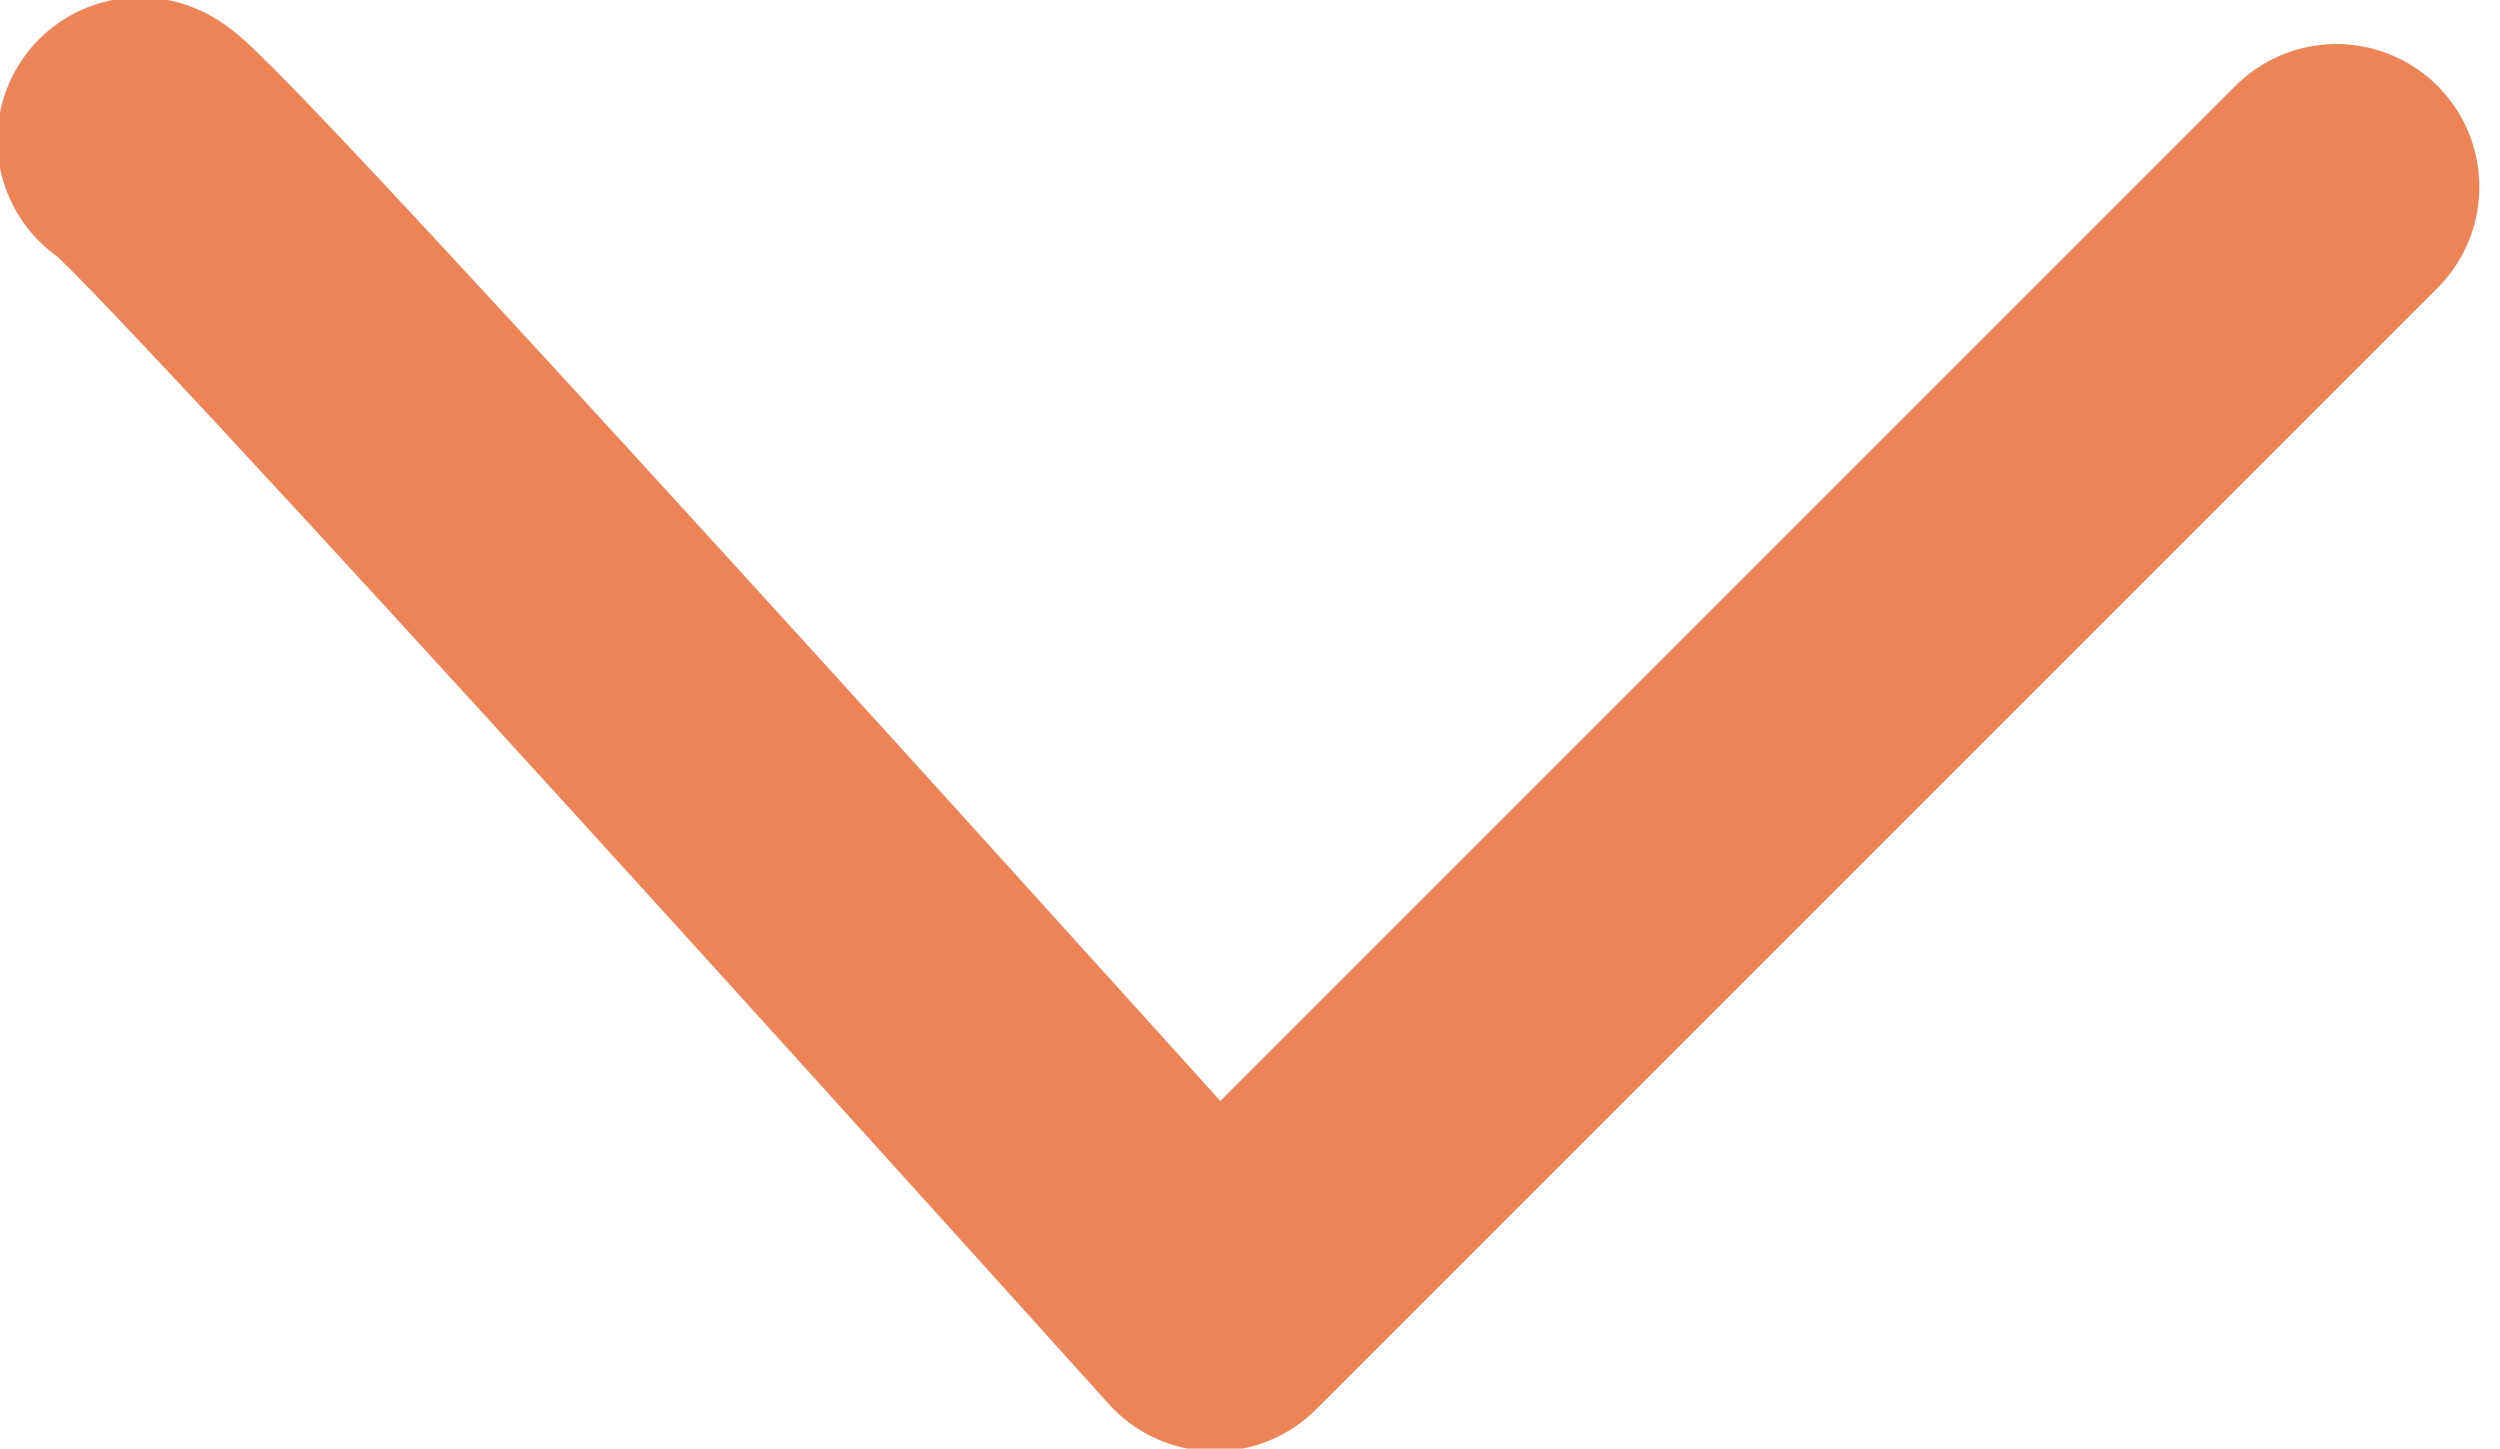 <?xml version="1.0" encoding="utf-8"?>
<!-- Generator: Adobe Illustrator 22.0.1, SVG Export Plug-In . SVG Version: 6.00 Build 0)  -->
<svg version="1.1" id="Layer_1" xmlns="http://www.w3.org/2000/svg" xmlns:xlink="http://www.w3.org/1999/xlink" x="0px" y="0px"
	 viewBox="0 0 10.7 6.2" style="enable-background:new 0 0 10.7 6.2;" xml:space="preserve">
<style type="text/css">
	.st0{fill:none;stroke:#ED8458;stroke-width:1.223;stroke-linecap:round;stroke-linejoin:round;stroke-miterlimit:10;}
</style>
<g>
	<path class="st0" d="M0.6,0.6c0.1,0,4.6,5,4.6,5L10,0.8"/>
</g>
</svg>
